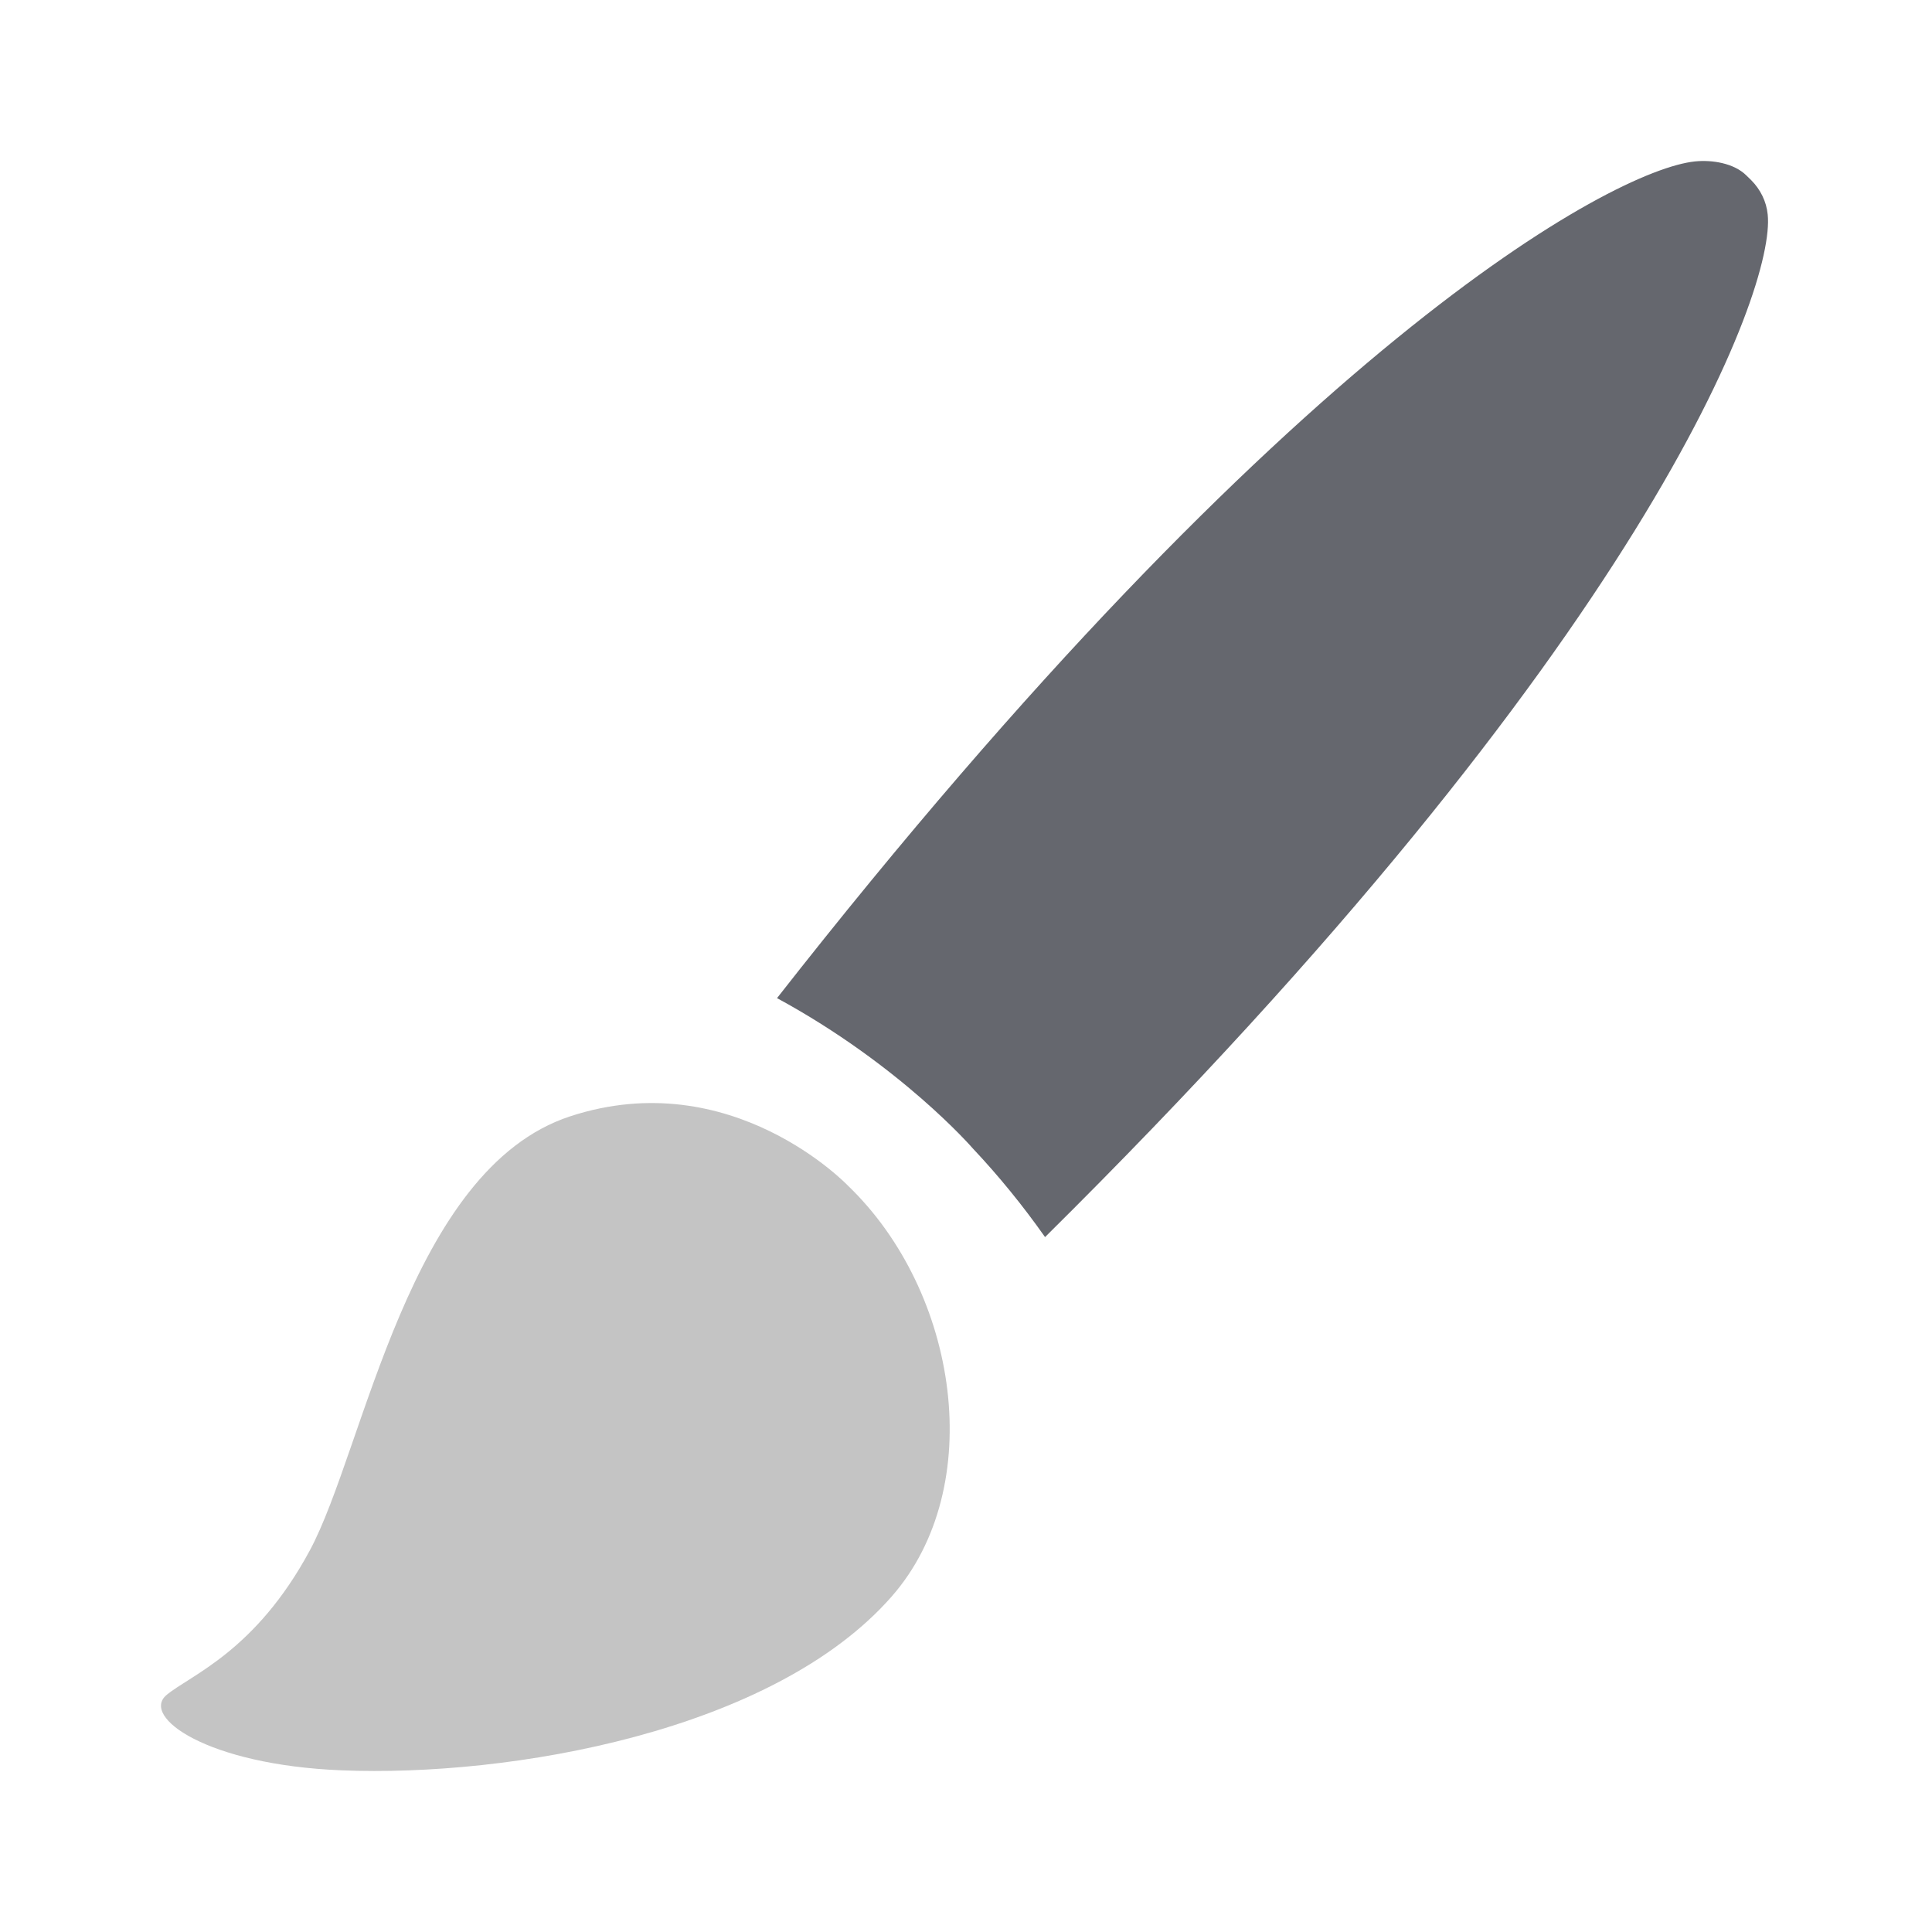 <svg width="48" height="48" viewBox="0 0 48 48" fill="none" xmlns="http://www.w3.org/2000/svg">
<path d="M24.169 28.532C24.814 29.217 25.413 29.953 25.964 30.735C40.9 15.954 44.114 7.171 43.918 5.329C43.886 5.004 43.737 4.707 43.509 4.477C43.504 4.472 43.391 4.362 43.391 4.362L43.384 4.355C43.076 4.053 42.533 3.966 42.107 4.011C40.074 4.223 32.004 8.585 19.305 24.798C22.39 26.474 24.169 28.532 24.169 28.532Z" fill="#65676E"/>
<path d="M21.072 29.462C21.072 29.462 18.181 26.419 14.165 27.735C10.151 29.05 9.054 35.991 7.701 38.513C6.346 41.033 4.737 41.614 4.139 42.11C3.49 42.654 5.144 43.847 8.478 43.983C12.659 44.155 19.209 43.026 22.155 39.663C24.536 36.946 23.82 32.106 21.072 29.462Z" fill="#C4C4C4"/>
</svg>

